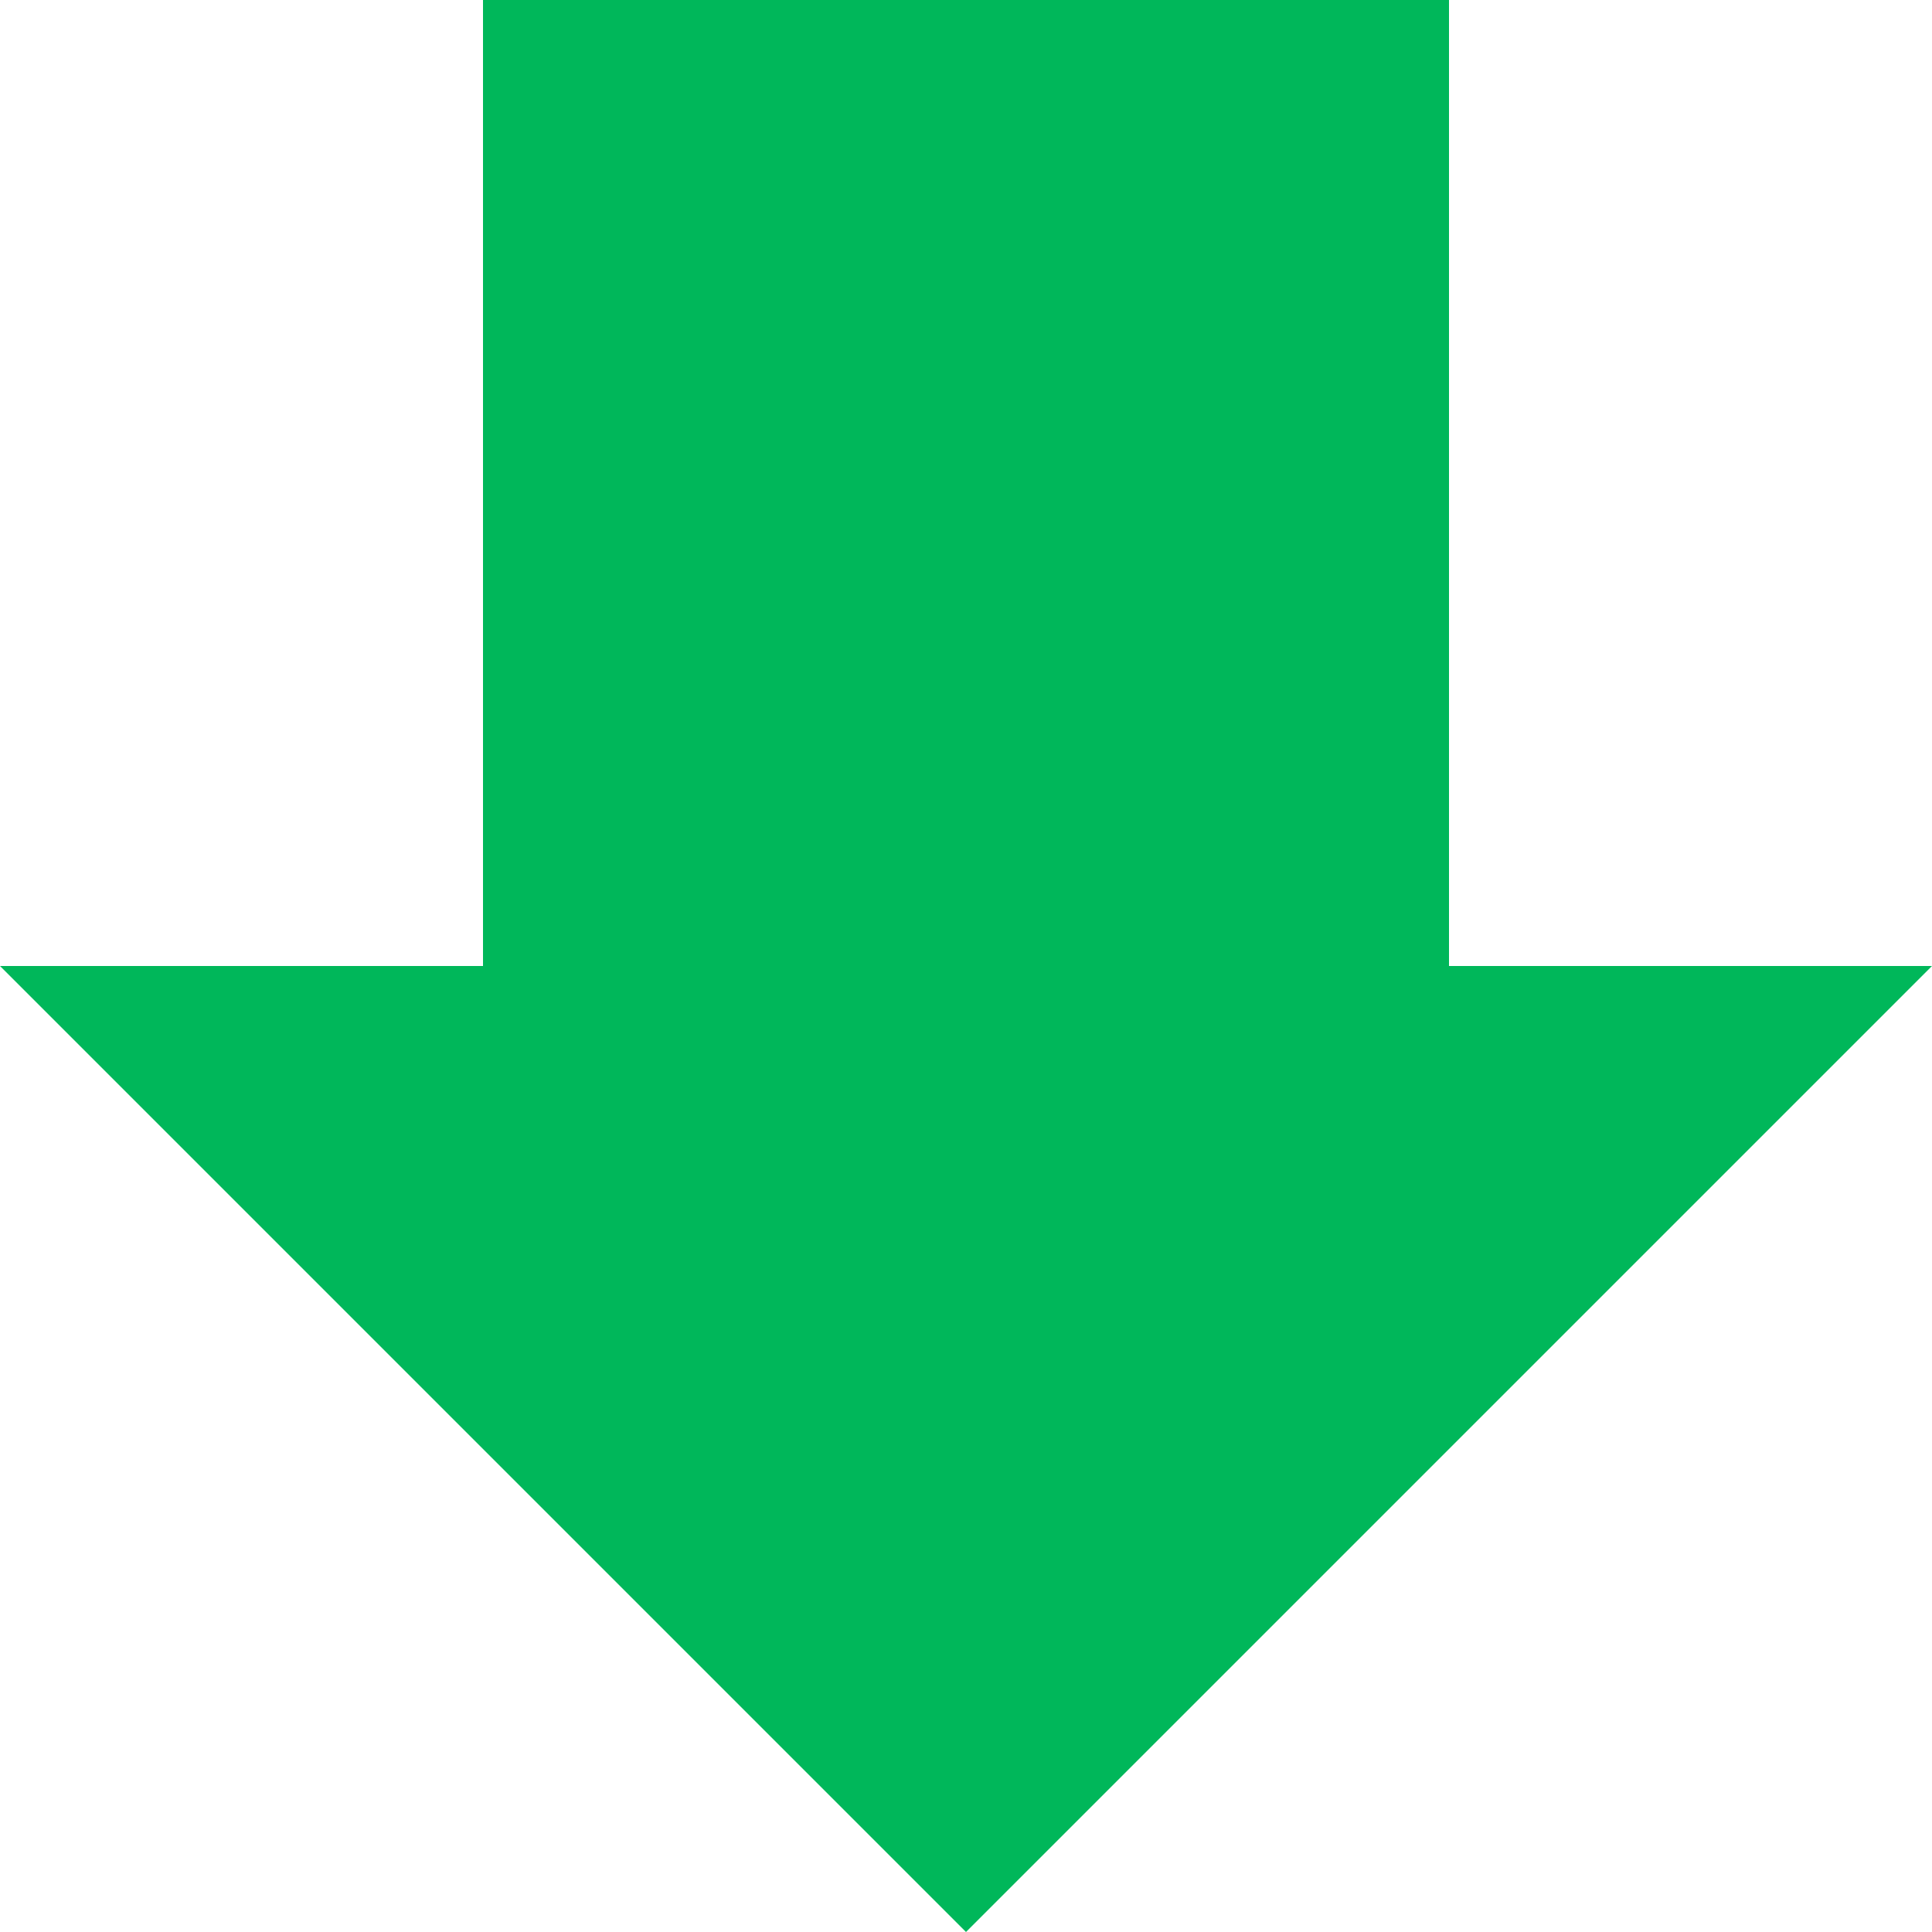 <?xml version="1.0" encoding="UTF-8"?><svg xmlns:dc="http://purl.org/dc/elements/1.1/" xmlns:cc="http://creativecommons.org/ns#" xmlns:rdf="http://www.w3.org/1999/02/22-rdf-syntax-ns#" xmlns:svg="http://www.w3.org/2000/svg" xmlns="http://www.w3.org/2000/svg" version="1.1" width="16" height="16" viewBox="0 0 16 16" id="svg2" xml:space="preserve"><path d="M 4,0 4,8 0,8 8,16 16,8 12,8 12,0 4,0 z" fill="#00B75A" /></svg>